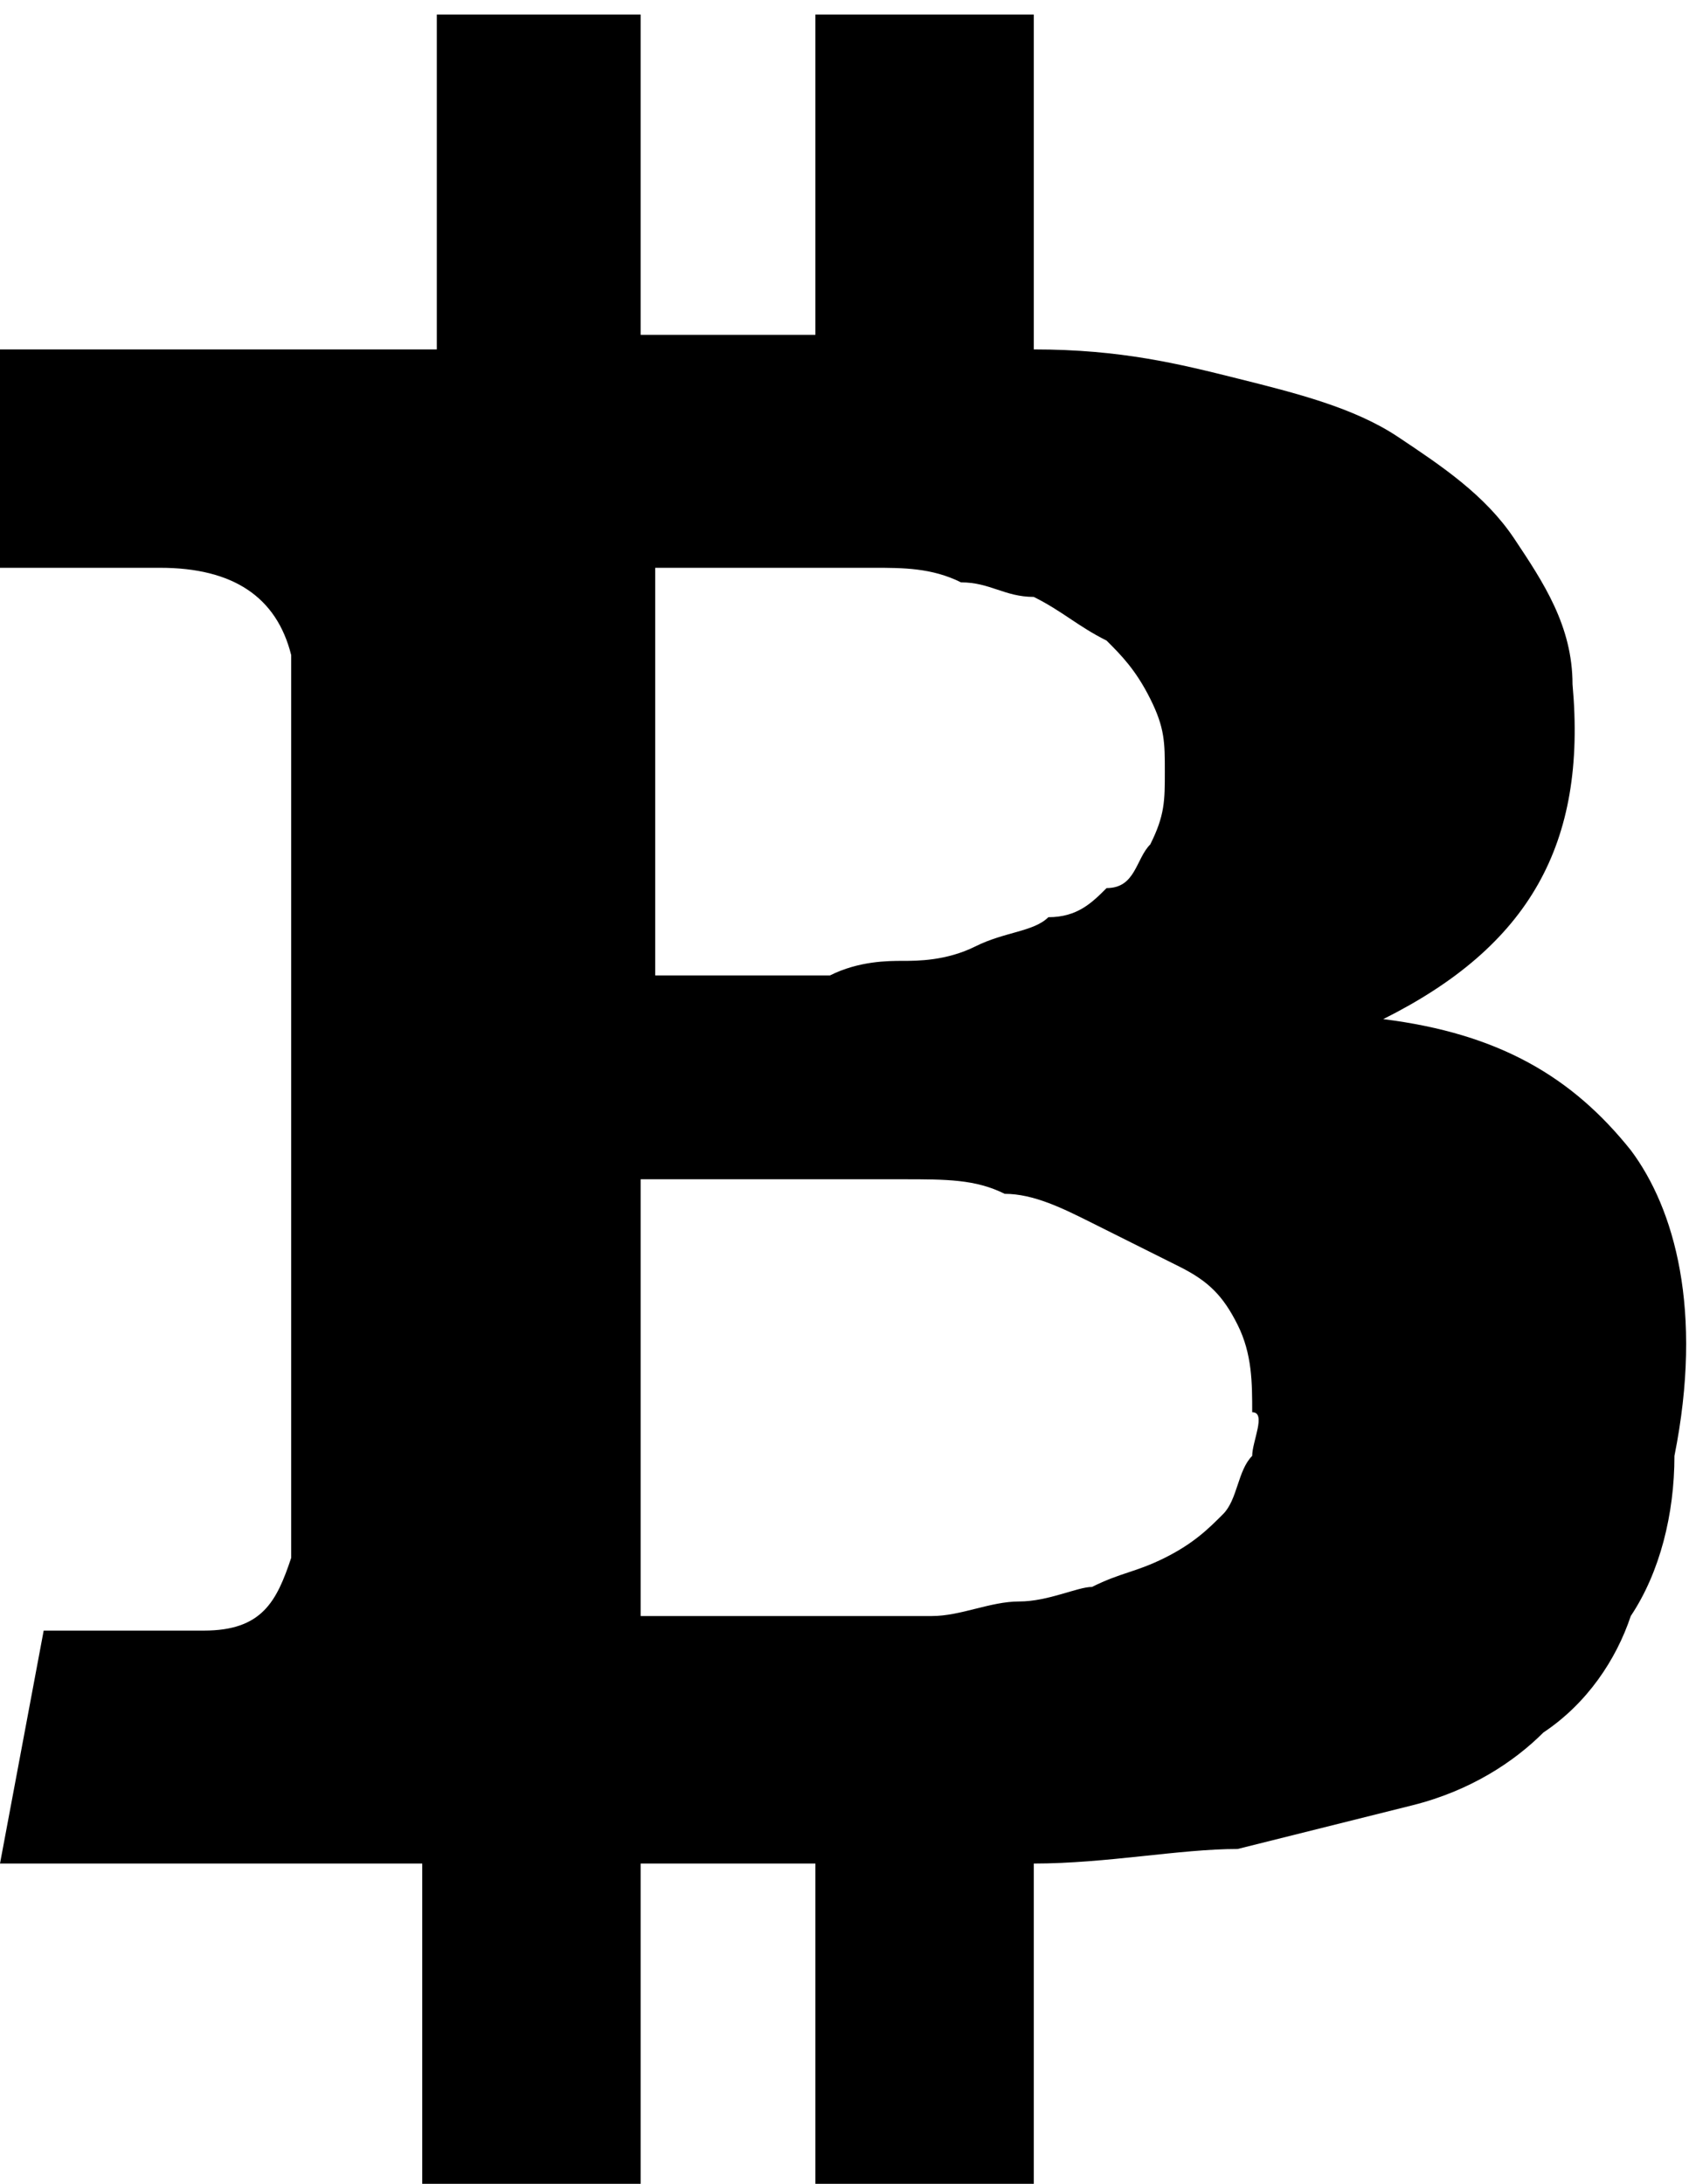 <?xml version="1.0" encoding="utf-8"?>
<!-- Generator: Adobe Illustrator 19.0.0, SVG Export Plug-In . SVG Version: 6.00 Build 0)  -->
<svg version="1.1" id="Шар_1" xmlns="http://www.w3.org/2000/svg" xmlns:xlink="http://www.w3.org/1999/xlink" x="0px" y="0px"
	 viewBox="-96 14.5 11.6 15" style="enable-background:new -96 14.5 11.6 15;" xml:space="preserve">
<path d="M-84.8,22.4c-0.4-0.5-0.9-0.8-1.7-0.9c1-0.5,1.4-1.2,1.3-2.3c0-0.4-0.2-0.7-0.4-1c-0.2-0.3-0.5-0.5-0.8-0.7
	c-0.3-0.2-0.7-0.3-1.1-0.4c-0.4-0.1-0.8-0.2-1.4-0.2v-2.3h-1.5v2.2c-0.3,0-0.7,0-1.2,0v-2.2H-93v2.3c-0.2,0-0.5,0-0.9,0l-2.1,0v1.5
	h1.1c0.5,0,0.8,0.2,0.9,0.6v2.6c0.1,0,0.1,0,0.2,0h-0.2v3.6c-0.1,0.3-0.2,0.5-0.6,0.5h-1.1l-0.3,1.6h1.9c0.1,0,0.3,0,0.5,0
	c0.2,0,0.4,0,0.5,0v2.3h1.5v-2.3c0.3,0,0.7,0,1.2,0v2.3h1.5v-2.3c0.5,0,1-0.1,1.4-0.1c0.4-0.1,0.8-0.2,1.2-0.3
	c0.4-0.1,0.7-0.3,0.9-0.5c0.3-0.2,0.5-0.5,0.6-0.8c0.2-0.3,0.3-0.7,0.3-1.1C-84.3,23.5-84.5,22.8-84.8,22.4z M-91.5,18.4
	c0,0,0.2,0,0.4,0c0.2,0,0.4,0,0.5,0c0.1,0,0.3,0,0.6,0c0.2,0,0.4,0,0.6,0.1c0.2,0,0.3,0.1,0.5,0.1c0.2,0.1,0.3,0.2,0.5,0.3
	c0.1,0.1,0.2,0.2,0.3,0.4c0.1,0.2,0.1,0.3,0.1,0.5c0,0.2,0,0.3-0.1,0.5c-0.1,0.1-0.1,0.3-0.3,0.3c-0.1,0.1-0.2,0.2-0.4,0.2
	c-0.1,0.1-0.3,0.1-0.5,0.2s-0.4,0.1-0.5,0.1c-0.1,0-0.3,0-0.5,0.1c-0.2,0-0.4,0-0.5,0c-0.1,0-0.3,0-0.4,0c-0.2,0-0.3,0-0.3,0V18.4
	L-91.5,18.4L-91.5,18.4z M-87.4,24.5c-0.1,0.1-0.1,0.3-0.2,0.4c-0.1,0.1-0.2,0.2-0.4,0.3c-0.2,0.1-0.3,0.1-0.5,0.2
	c-0.1,0-0.3,0.1-0.5,0.1c-0.2,0-0.4,0.1-0.6,0.1c-0.2,0-0.3,0-0.6,0c-0.2,0-0.4,0-0.5,0c-0.1,0-0.3,0-0.5,0c-0.2,0-0.3,0-0.4,0v-3
	c0.1,0,0.2,0,0.5,0c0.3,0,0.5,0,0.6,0c0.2,0,0.4,0,0.7,0c0.3,0,0.5,0,0.7,0.1c0.2,0,0.4,0.1,0.6,0.2c0.2,0.1,0.4,0.2,0.6,0.3
	s0.3,0.2,0.4,0.4c0.1,0.2,0.1,0.4,0.1,0.6C-87.3,24.2-87.4,24.4-87.4,24.5z"/>
</svg>
